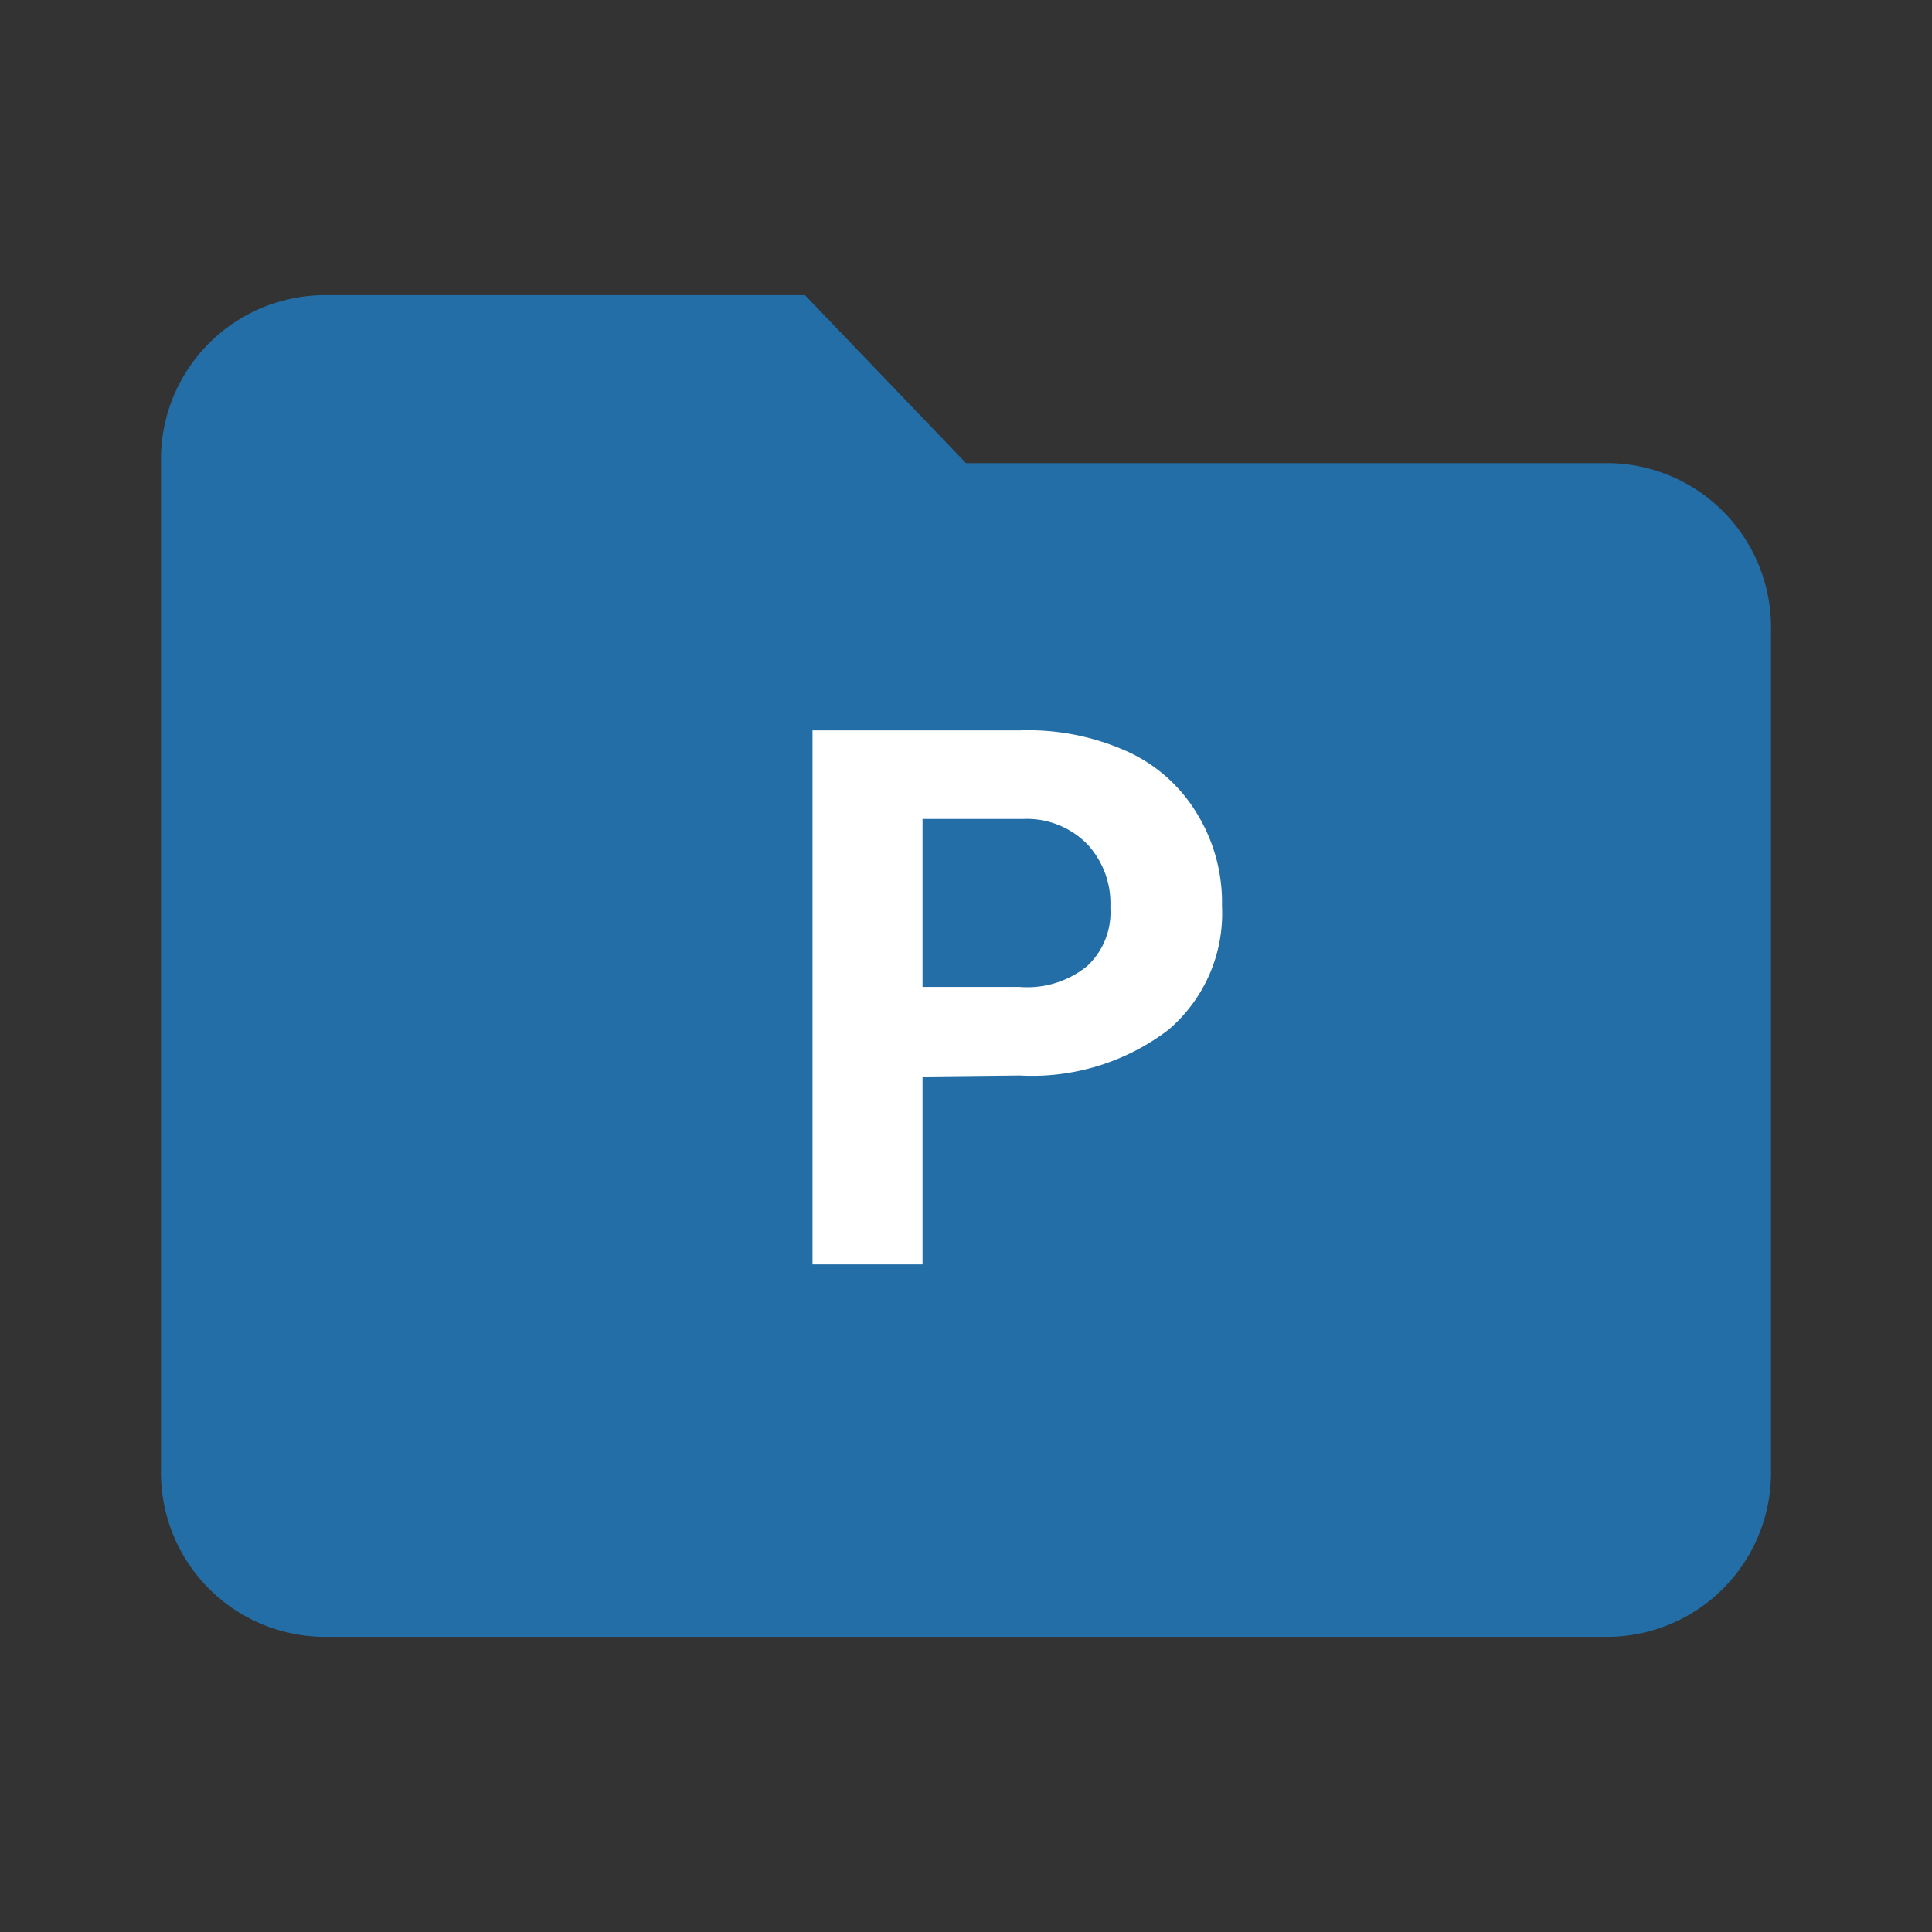 <svg xmlns="http://www.w3.org/2000/svg" width="36" height="36" viewBox="0 0 36 36"><rect x="0" y="0" width="36" height="36" fill="#333333" stroke="none"/><defs><style>.cls-1{fill:#236ea7;}.cls-2{fill:#fff;}</style></defs><title>folder_p_36</title><g id="Layer_1" data-name="Layer 1"><path class="cls-1" d="M15,5.5H6A3.06,3.06,0,0,0,3,8.63V27.38A3.06,3.06,0,0,0,6,30.5H30a3.06,3.06,0,0,0,3-3.12V11.75a3.06,3.06,0,0,0-3-3.12H18Z"/></g><g id="Letter_P" data-name="Letter P"><path class="cls-2" d="M17.19,20.06v3.5H15.14V13.61H19A4.5,4.5,0,0,1,21,14a2.93,2.93,0,0,1,1.31,1.17,3.17,3.17,0,0,1,.46,1.71,2.85,2.85,0,0,1-1,2.31,4.19,4.19,0,0,1-2.77.85Zm0-1.67H19A1.77,1.77,0,0,0,20.26,18a1.37,1.37,0,0,0,.43-1.09,1.62,1.62,0,0,0-.43-1.18,1.58,1.58,0,0,0-1.19-.47H17.19Z"/></g></svg>